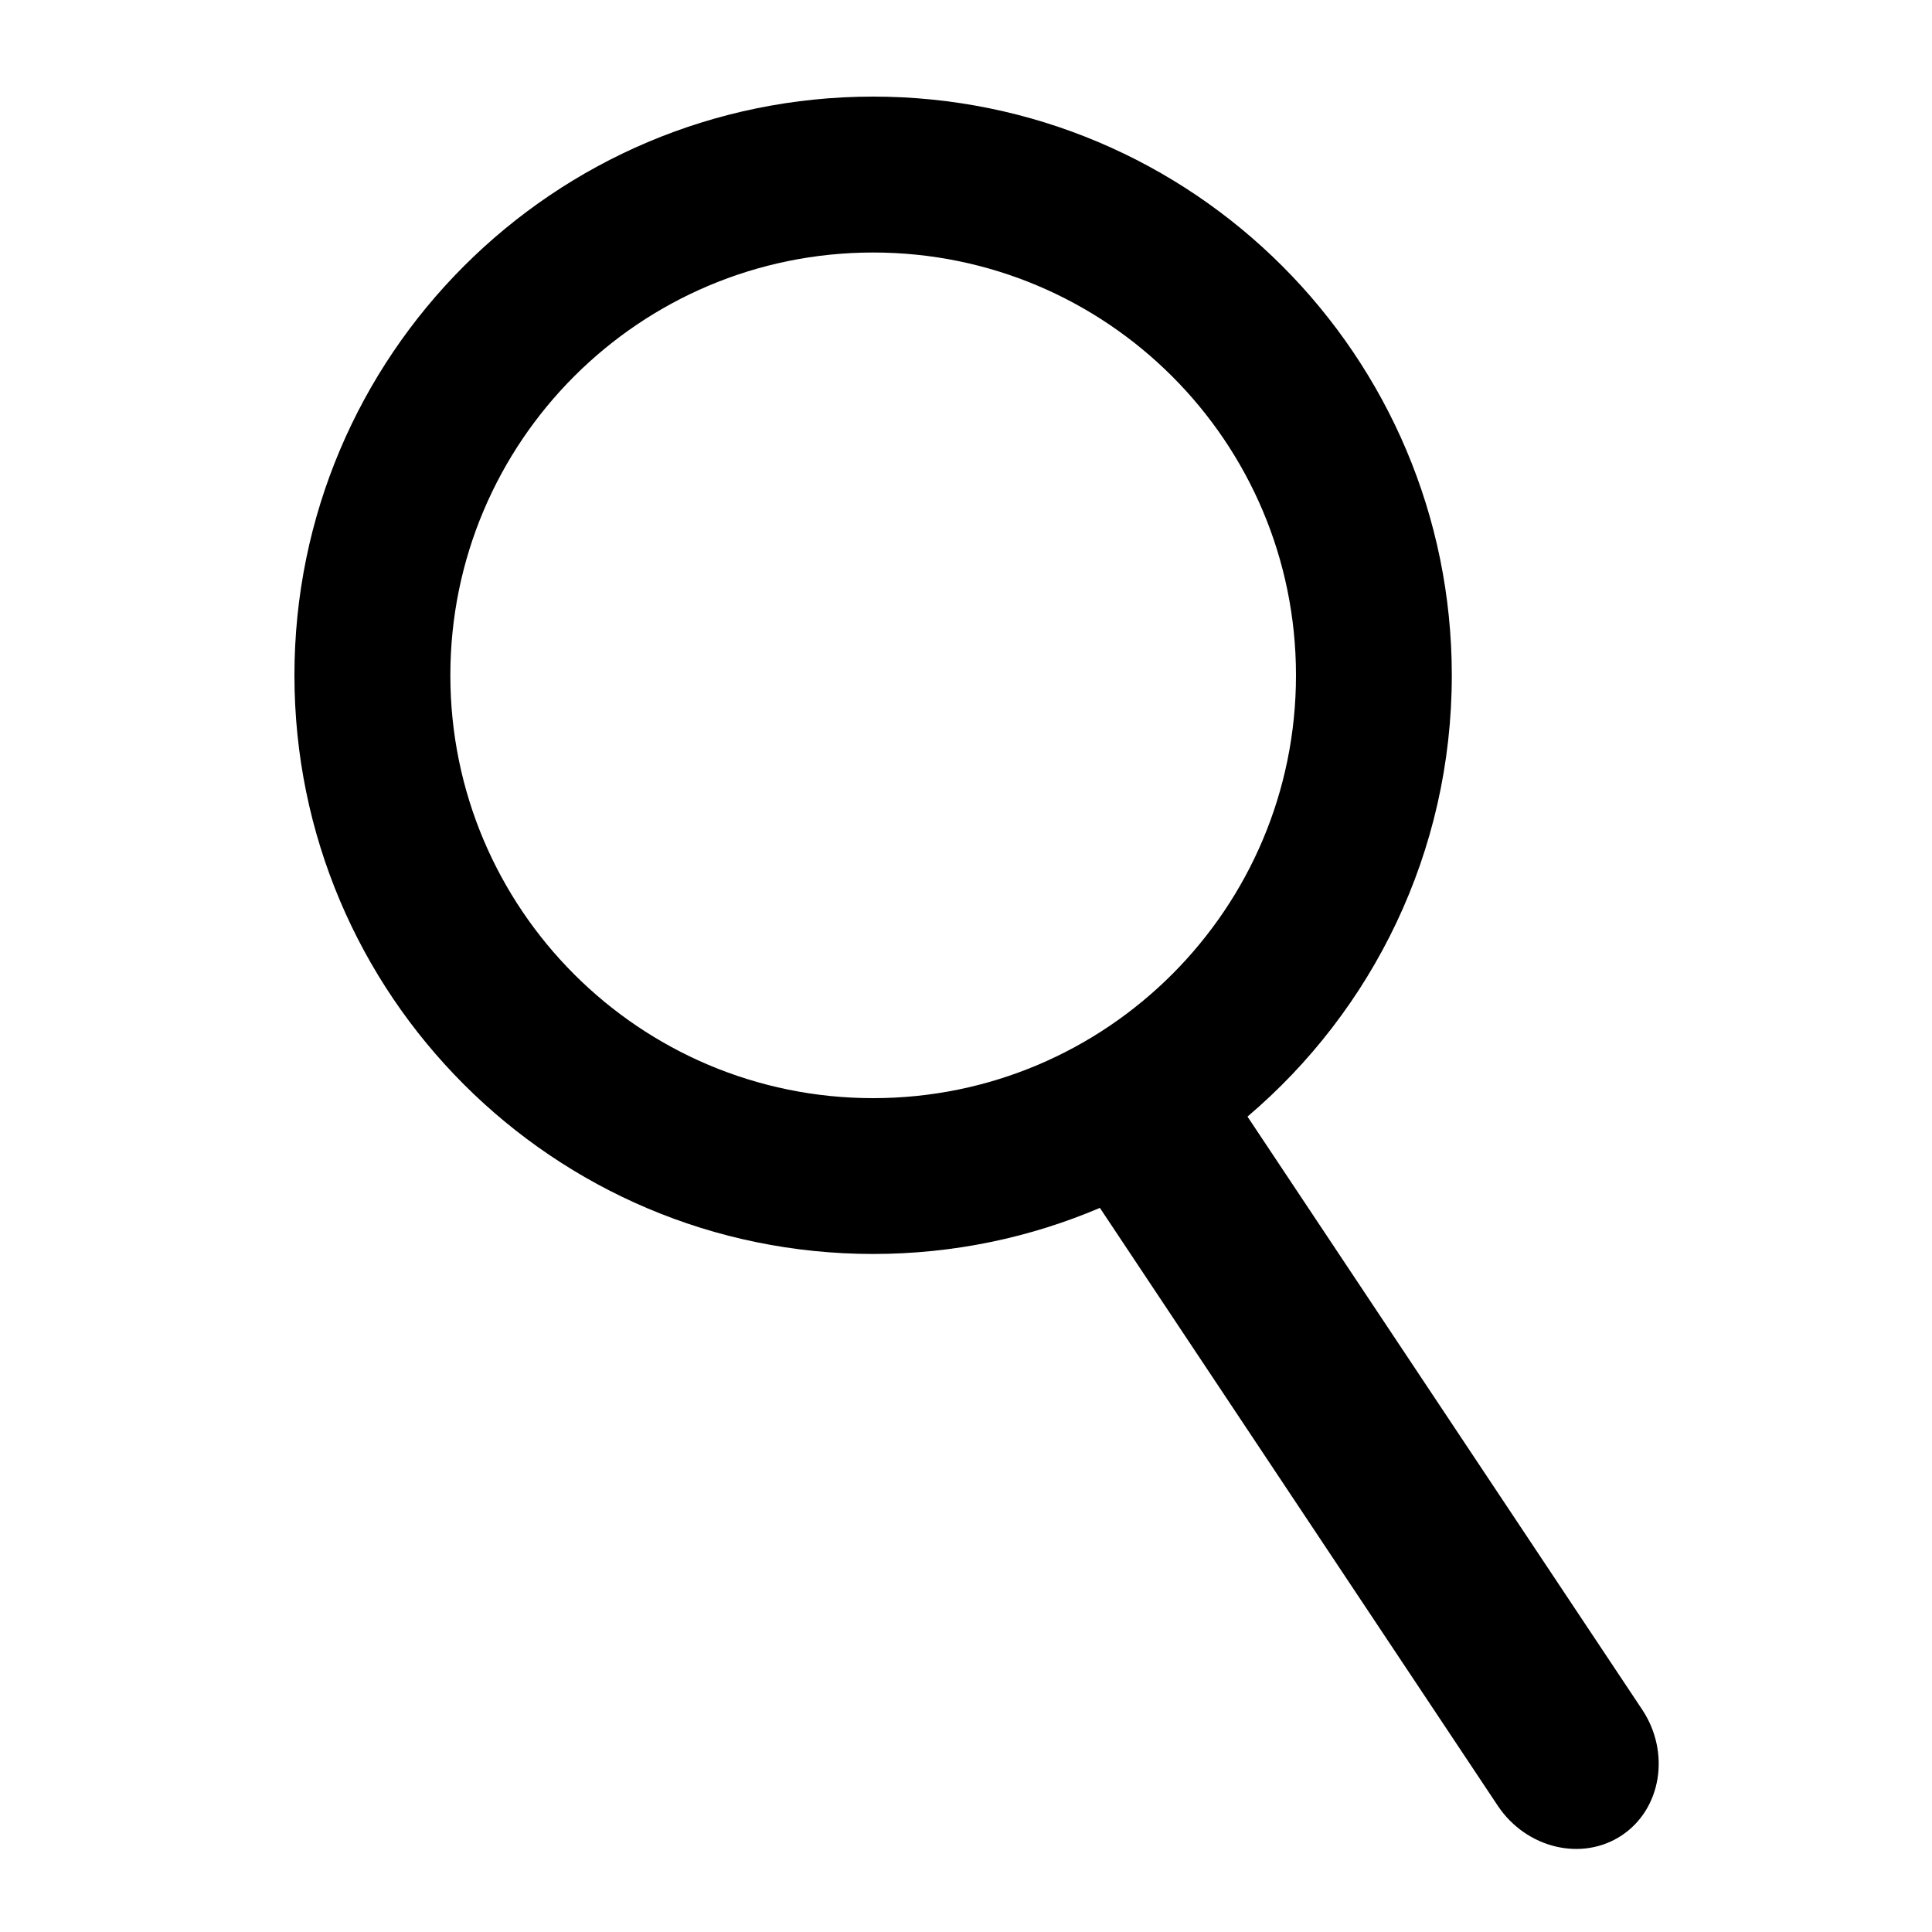 ﻿<?xml version="1.0" encoding="utf-8"?>
<!DOCTYPE svg PUBLIC "-//W3C//DTD SVG 1.1//EN" "http://www.w3.org/Graphics/SVG/1.1/DTD/svg11.dtd">
<svg xmlns="http://www.w3.org/2000/svg" xmlns:xlink="http://www.w3.org/1999/xlink" version="1.1" baseProfile="full" width="20" height="20" viewBox="0 0 20.00 20.00" enable-background="new 0 0 20.00 20.00" xml:space="preserve">
	<path fill="#{colora}" fill-opacity="1" stroke-width="1.333" stroke-linejoin="miter" d="M 9.039,1C 12.347,1 15.029,3.682 15.029,6.991C 15.029,8.821 14.208,10.46 12.914,11.559L 17,17.698C 17.294,18.141 17.199,18.727 16.788,19C 16.377,19.273 15.8,19.135 15.505,18.693L 11.386,12.504C 10.665,12.811 9.872,12.981 9.039,12.981C 5.73,12.981 3.048,10.299 3.048,6.991C 3.048,3.682 5.73,1 9.039,1 Z M 9.039,11.368C 11.456,11.368 13.416,9.408 13.416,6.991C 13.416,4.573 11.456,2.614 9.039,2.614C 6.621,2.614 4.662,4.573 4.662,6.991C 4.662,9.408 6.621,11.368 9.039,11.368 Z "/>
</svg>
